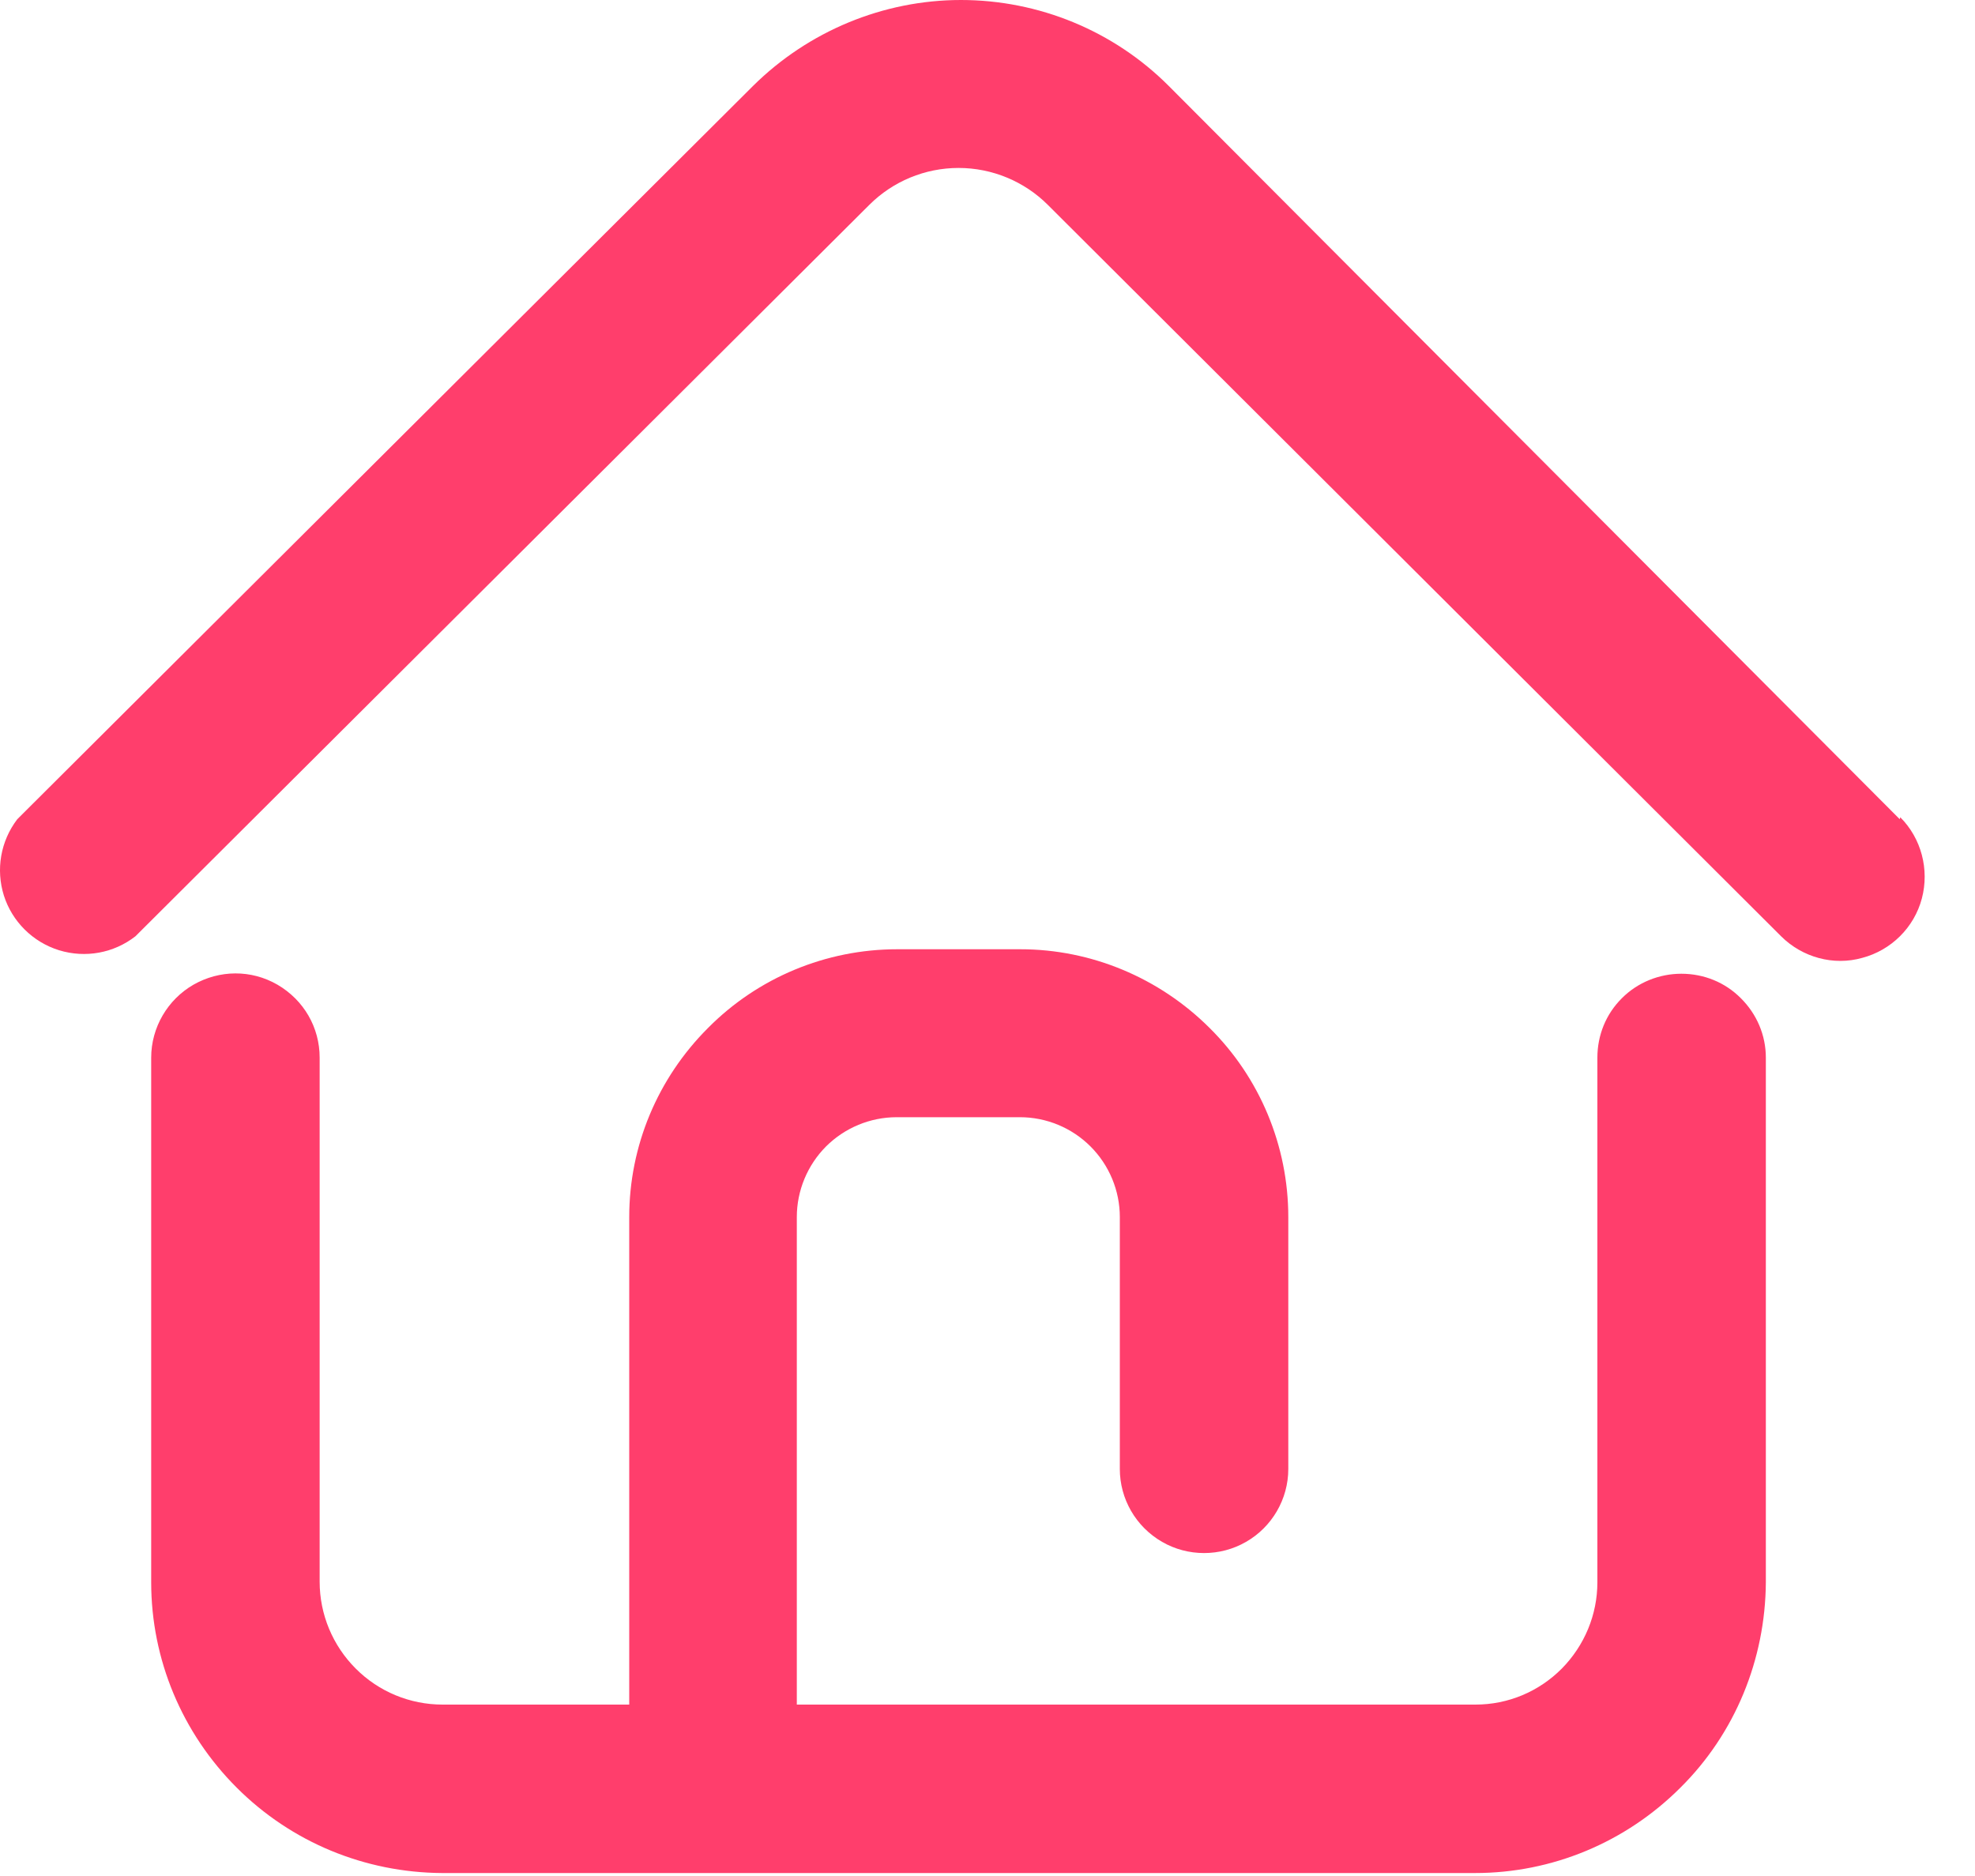<svg width="20" height="19" viewBox="0 0 20 19" fill="none" xmlns="http://www.w3.org/2000/svg">
<path d="M17.026 9.862C16.803 9.862 16.584 9.949 16.424 10.11C16.263 10.27 16.176 10.484 16.176 10.712V16.025C16.176 16.355 16.045 16.666 15.816 16.899C15.583 17.133 15.272 17.264 14.941 17.264H8.069V12.326C8.069 12.059 8.176 11.801 8.365 11.611C8.555 11.422 8.812 11.315 9.08 11.315H10.329C10.596 11.315 10.854 11.422 11.043 11.611C11.233 11.801 11.34 12.059 11.34 12.326V14.878C11.34 15.179 11.5 15.461 11.768 15.616C12.03 15.767 12.356 15.767 12.618 15.616C12.88 15.466 13.046 15.184 13.046 14.878V12.326C13.046 11.607 12.759 10.916 12.249 10.411C11.738 9.901 11.048 9.614 10.334 9.614H9.085C8.365 9.614 7.675 9.901 7.17 10.411C6.659 10.921 6.372 11.607 6.372 12.326V17.264H4.482C4.151 17.264 3.835 17.133 3.602 16.899C3.369 16.666 3.237 16.35 3.237 16.02V10.712C3.237 10.406 3.077 10.129 2.81 9.973C2.542 9.818 2.222 9.823 1.959 9.973C1.697 10.124 1.531 10.406 1.531 10.712V16.025C1.531 16.807 1.843 17.551 2.397 18.105C2.951 18.659 3.694 18.965 4.477 18.97H14.937C15.719 18.97 16.463 18.659 17.017 18.105C17.571 17.556 17.877 16.807 17.882 16.025V10.712C17.882 10.484 17.79 10.27 17.629 10.11C17.469 9.949 17.255 9.862 17.026 9.862Z" fill="#FF3E6C"/>
<path d="M19.238 8.297L11.835 0.87C11.277 0.311 10.518 0 9.731 0C8.944 0 8.185 0.316 7.626 0.87L0.175 8.297C0.005 8.52 -0.043 8.807 0.039 9.069C0.122 9.332 0.331 9.541 0.598 9.624C0.866 9.706 1.152 9.653 1.371 9.483L8.803 2.075C9.041 1.837 9.366 1.701 9.707 1.701C10.047 1.701 10.373 1.837 10.611 2.075L18.037 9.483C18.251 9.696 18.567 9.784 18.859 9.701C19.15 9.624 19.384 9.395 19.462 9.099C19.539 8.807 19.457 8.491 19.243 8.277L19.238 8.297Z" fill="#FF3E6C"/>
</svg>
